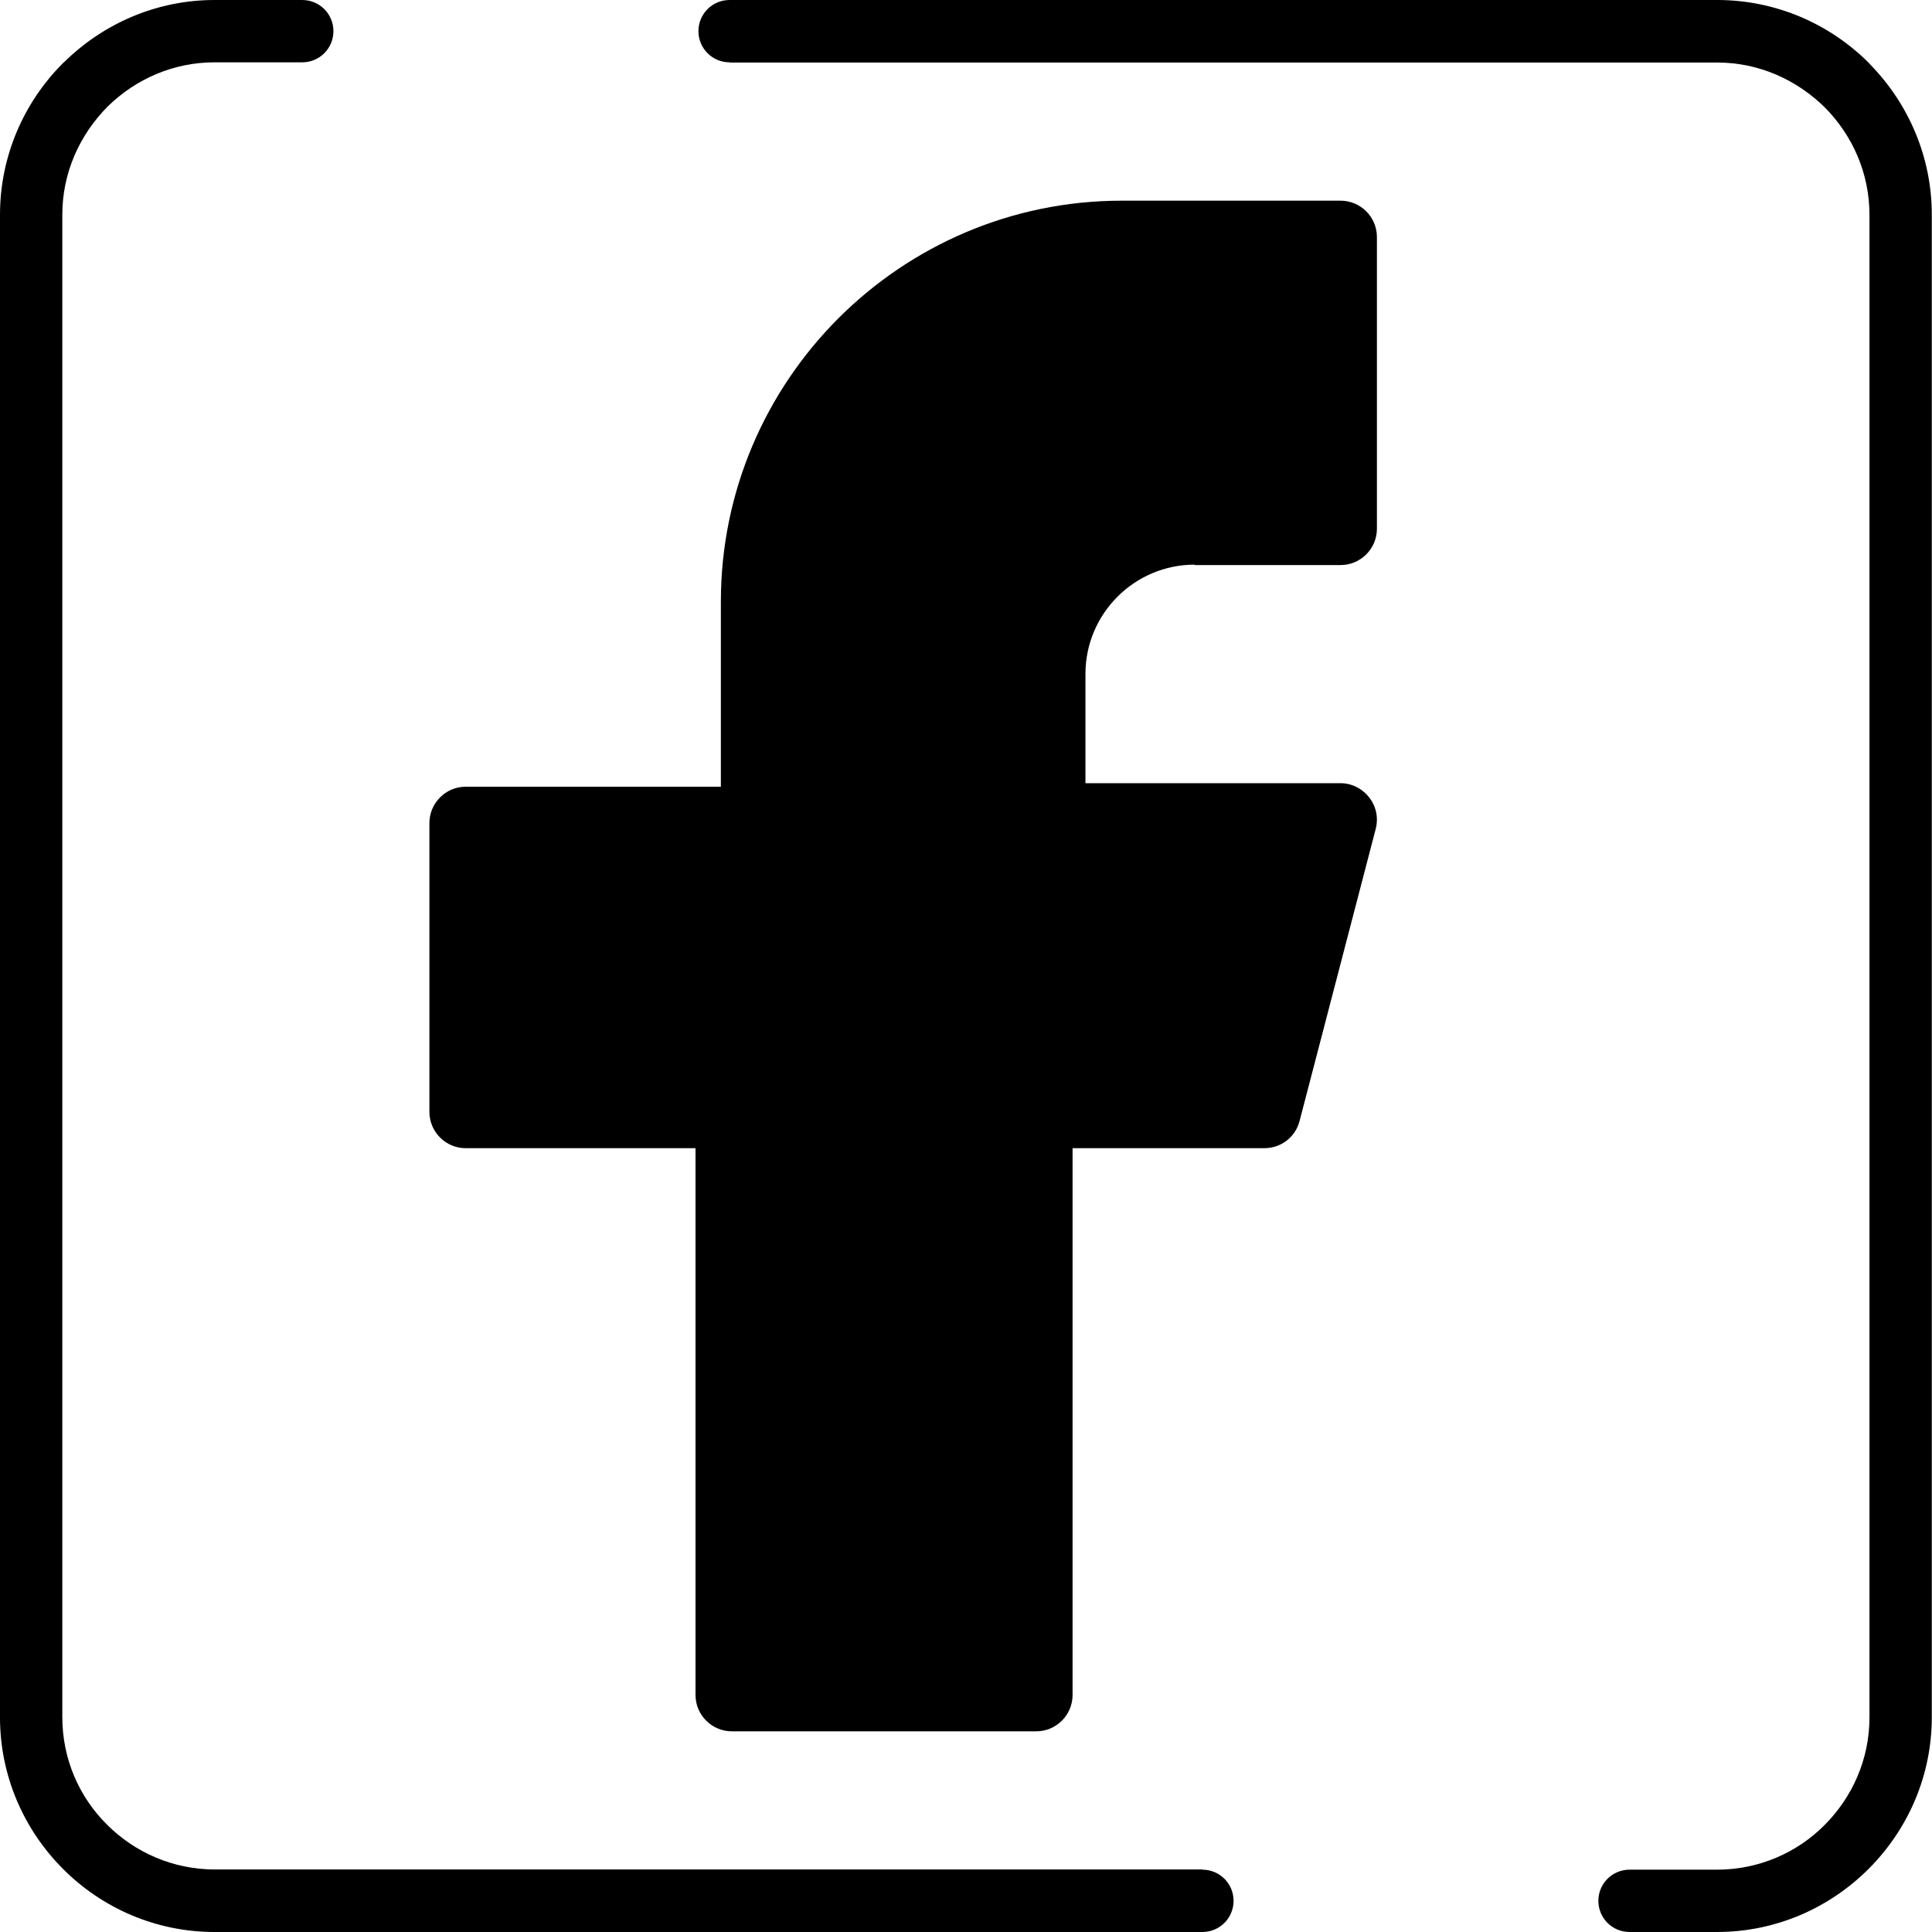<?xml version="1.0" encoding="UTF-8"?>
<svg id="Calque_1" data-name="Calque 1" xmlns="http://www.w3.org/2000/svg" viewBox="0 0 93 93">
  <defs>
    <style>
      .cls-1 {
        fill: #000;
        stroke-width: 0px;
      }
    </style>
  </defs>
  <path class="cls-1" d="M57.51,27.2h7.02c.97,0,1.75-.79,1.75-1.75v-14.04c0-.97-.79-1.75-1.75-1.75h-10.53c-10.64,0-19.3,8.66-19.3,19.3v8.91h-12.28c-.97,0-1.75.79-1.75,1.75v13.9c0,.97.79,1.75,1.75,1.75h11.06v26.32c0,.97.79,1.75,1.75,1.75h14.65c.97,0,1.75-.79,1.75-1.75v-26.32h9.23c.8,0,1.5-.53,1.7-1.32l3.66-14.04c.14-.53.03-1.09-.31-1.52-.33-.43-.84-.69-1.38-.69h-12.28v-5.26c0-2.9,2.36-5.26,5.26-5.26h-.01Z"/>
  <path class="cls-1" d="M57.88,90c.83,0,1.5.67,1.5,1.5s-.67,1.5-1.5,1.5H10.33c-2.84,0-5.43-1.16-7.3-3.04-1.87-1.87-3.03-4.46-3.03-7.29V10.34c0-2.84,1.16-5.43,3.03-7.3l.09-.08C4.99,1.13,7.54,0,10.33,0h4.22c.83,0,1.5.67,1.5,1.5s-.67,1.5-1.5,1.5h-4.22c-1.98,0-3.79.8-5.14,2.12-1.36,1.37-2.19,3.2-2.19,5.21v72.33c0,2.02.82,3.86,2.16,5.18,1.32,1.32,3.16,2.15,5.18,2.15h47.55,0Z"/>
  <path class="cls-1" d="M35.12,3c-.83,0-1.5-.67-1.5-1.5s.67-1.5,1.5-1.5h47.54c2.84,0,5.43,1.16,7.3,3.03l.08.09c1.82,1.87,2.95,4.42,2.95,7.21v72.33c0,2.84-1.16,5.42-3.04,7.3-1.88,1.88-4.46,3.04-7.3,3.04h-4.21c-.83,0-1.5-.67-1.5-1.5s.67-1.5,1.5-1.5h4.21c2.02,0,3.86-.82,5.18-2.15,1.33-1.33,2.16-3.16,2.16-5.18V10.34c0-1.98-.8-3.79-2.12-5.14-1.37-1.36-3.2-2.19-5.21-2.19h-47.55Z"/>
</svg>